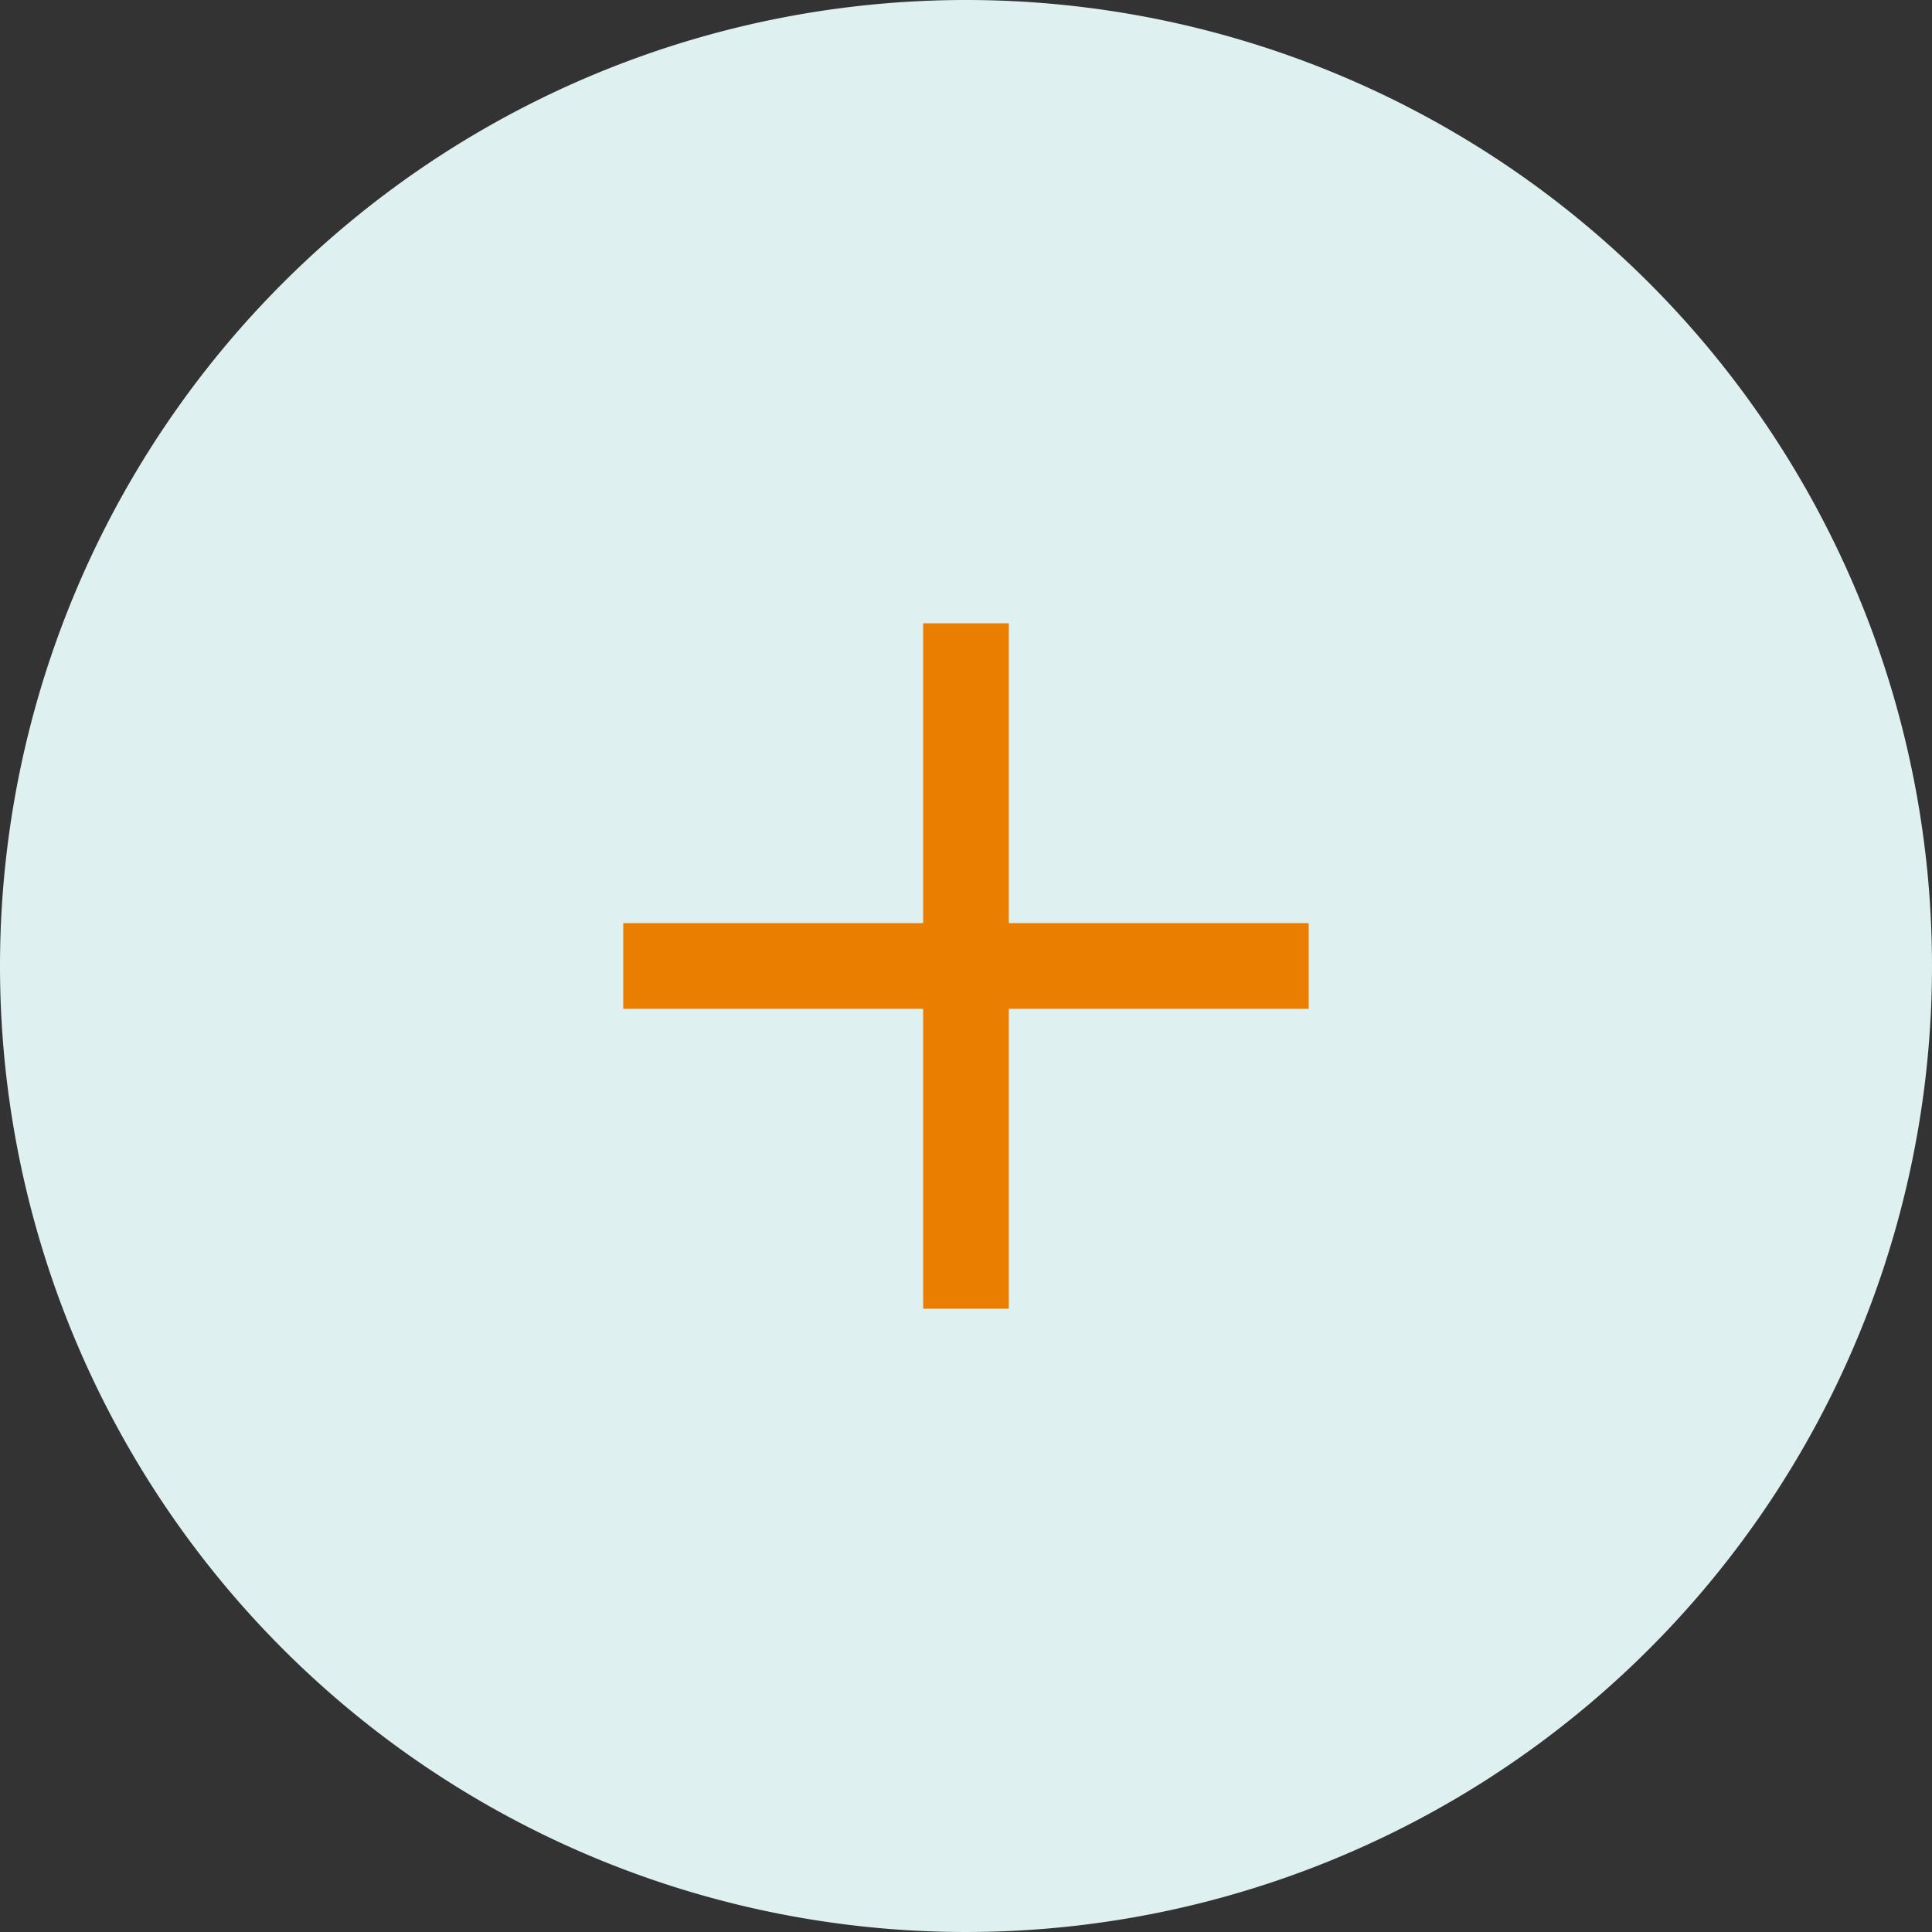 <svg id="Group_35902" data-name="Group 35902" xmlns="http://www.w3.org/2000/svg" width="55" height="55" viewBox="0 0 55 55">
  <rect x="0" y="0" width="55" height="55" fill="#333333" stroke="none"/>
  <path id="Path_32530" data-name="Path 32530" d="M27.5,0A27.5,27.5,0,1,1,0,27.5,27.5,27.5,0,0,1,27.5,0Z" fill="#dff0f0"/>
  <path id="add" d="M19.976,17.537V9H17.537v8.537H9v2.439h8.537v8.537h2.439V19.976h8.537V17.537Z" transform="translate(8.743 8.743)" fill="#ea7e00"/>
</svg>
